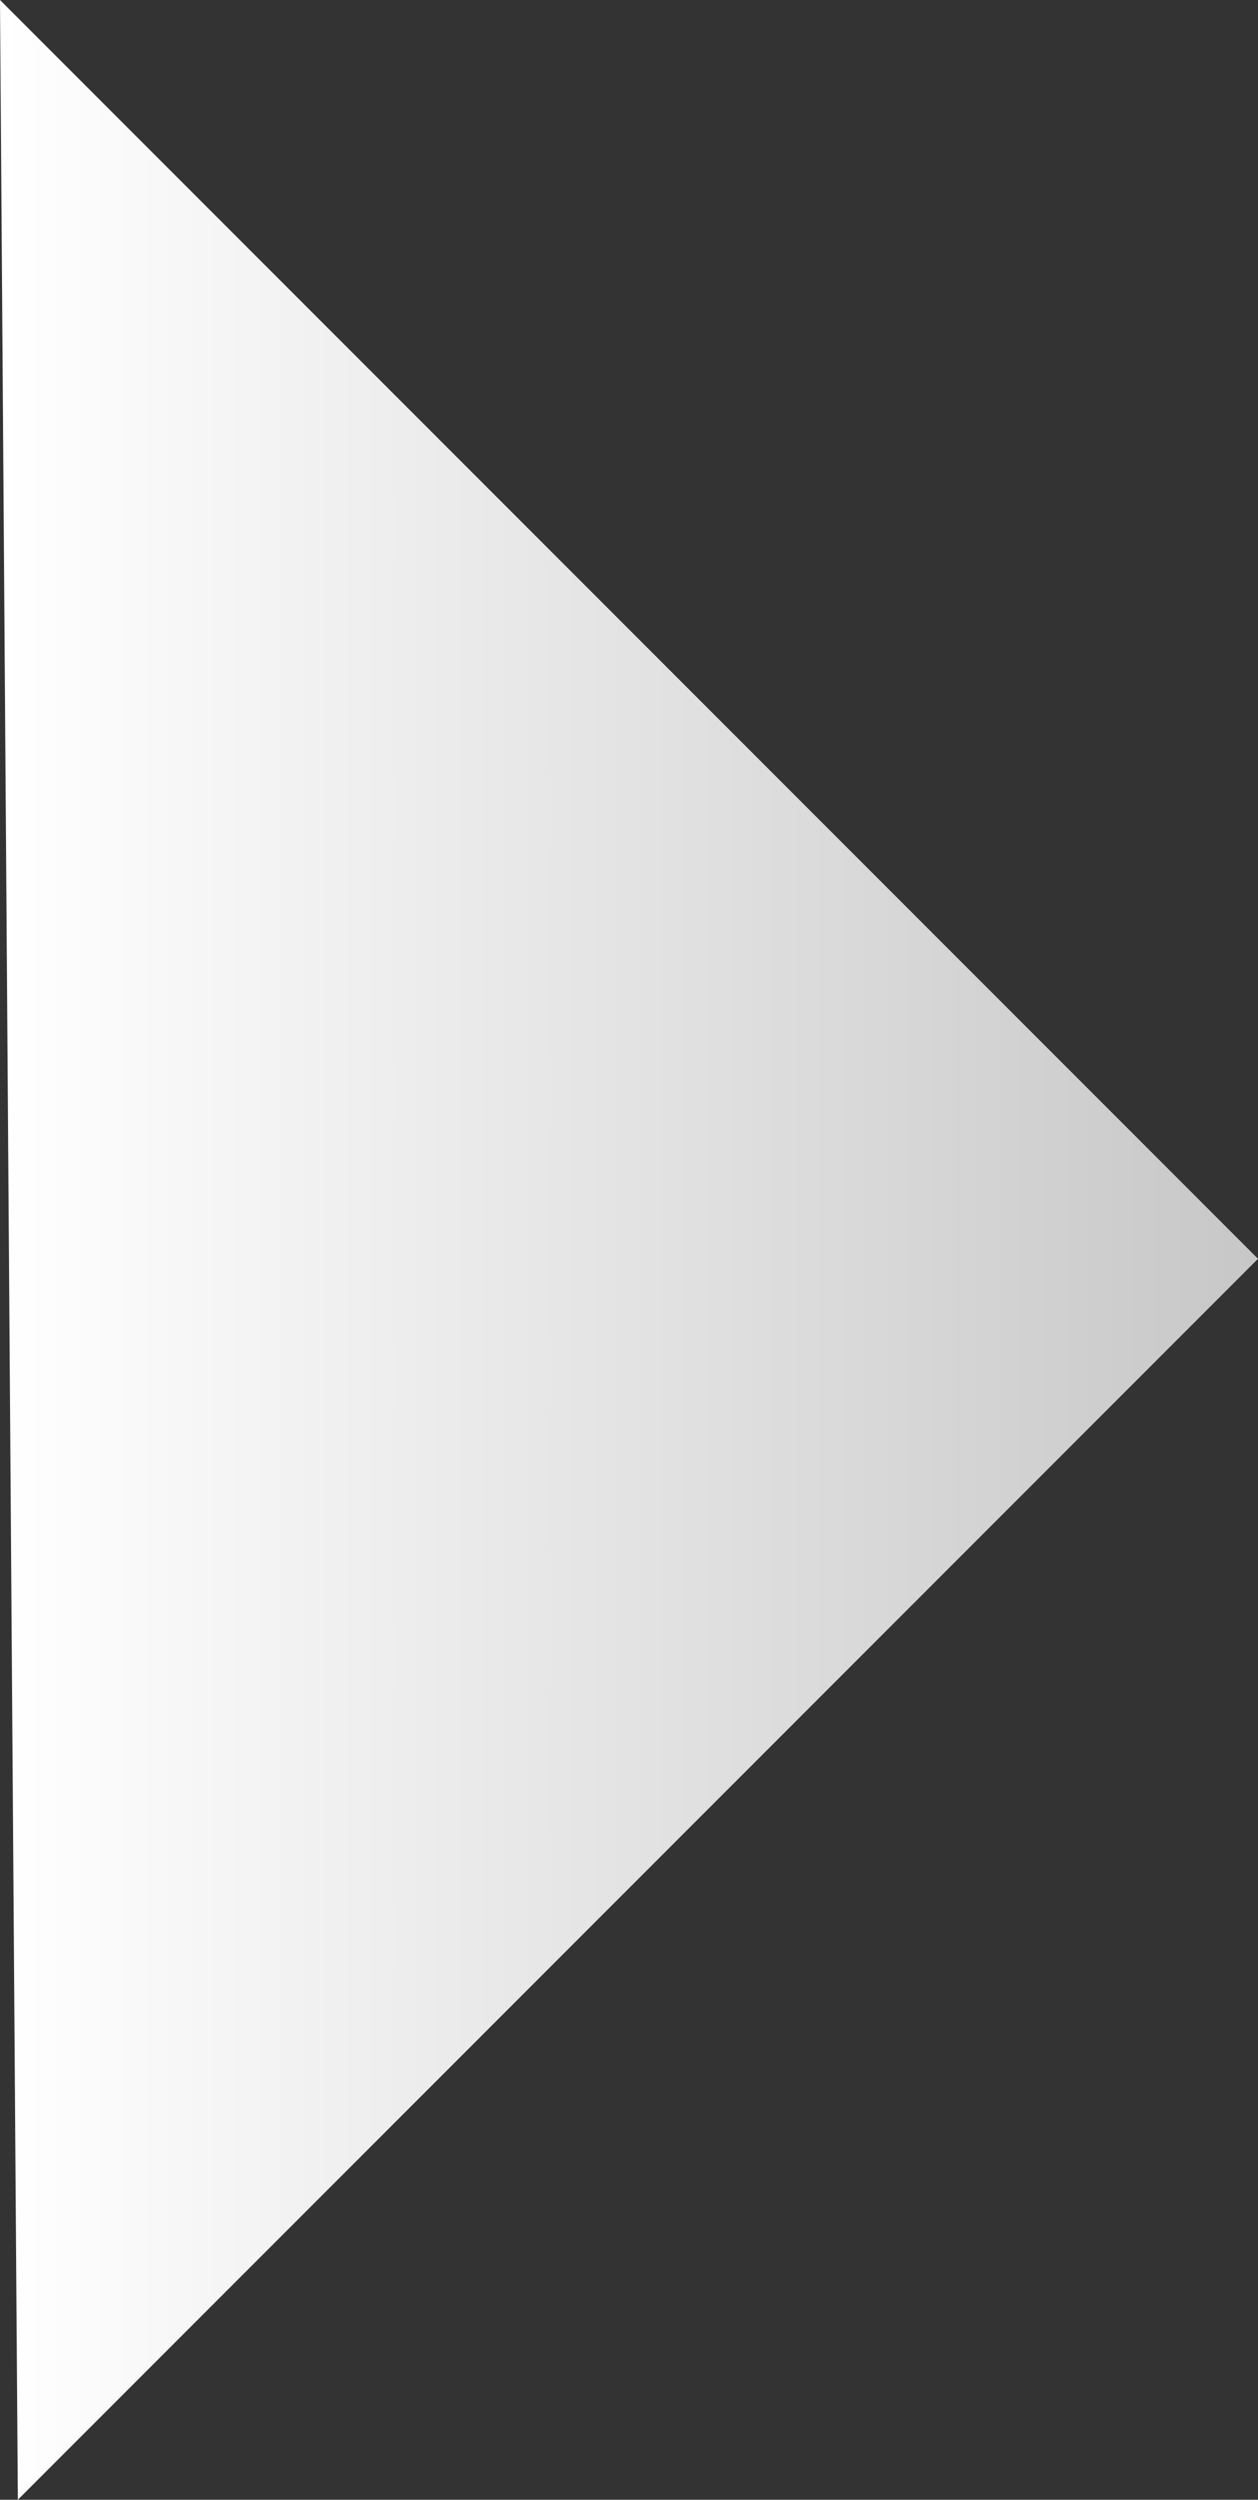 <svg version="1.1" xmlns="http://www.w3.org/2000/svg" xmlns:xlink="http://www.w3.org/1999/xlink" width="7.047" height="13.994" viewBox="0,0,7.047,13.994"><rect x="0" y="0" width="7.047" height="13.994" fill="#333333" stroke="none"/><defs><linearGradient x1="243.523" y1="180" x2="236.477" y2="180" gradientUnits="userSpaceOnUse" id="color-1"><stop offset="0" stop-color="#c7c7c7"/><stop offset="1" stop-color="#ffffff"/></linearGradient></defs><g transform="translate(-236.477,-173.003)"><g data-paper-data="{&quot;isPaintingLayer&quot;:true}" fill="url(#color-1)" fill-rule="nonzero" stroke="#000000" stroke-width="0" stroke-linecap="round" stroke-linejoin="miter" stroke-miterlimit="10" stroke-dasharray="" stroke-dashoffset="0" style="mix-blend-mode: normal"><path d="M236.477,173.003l7.047,7.047l-6.947,6.947z" data-paper-data="{&quot;index&quot;:null}"/></g></g></svg>
